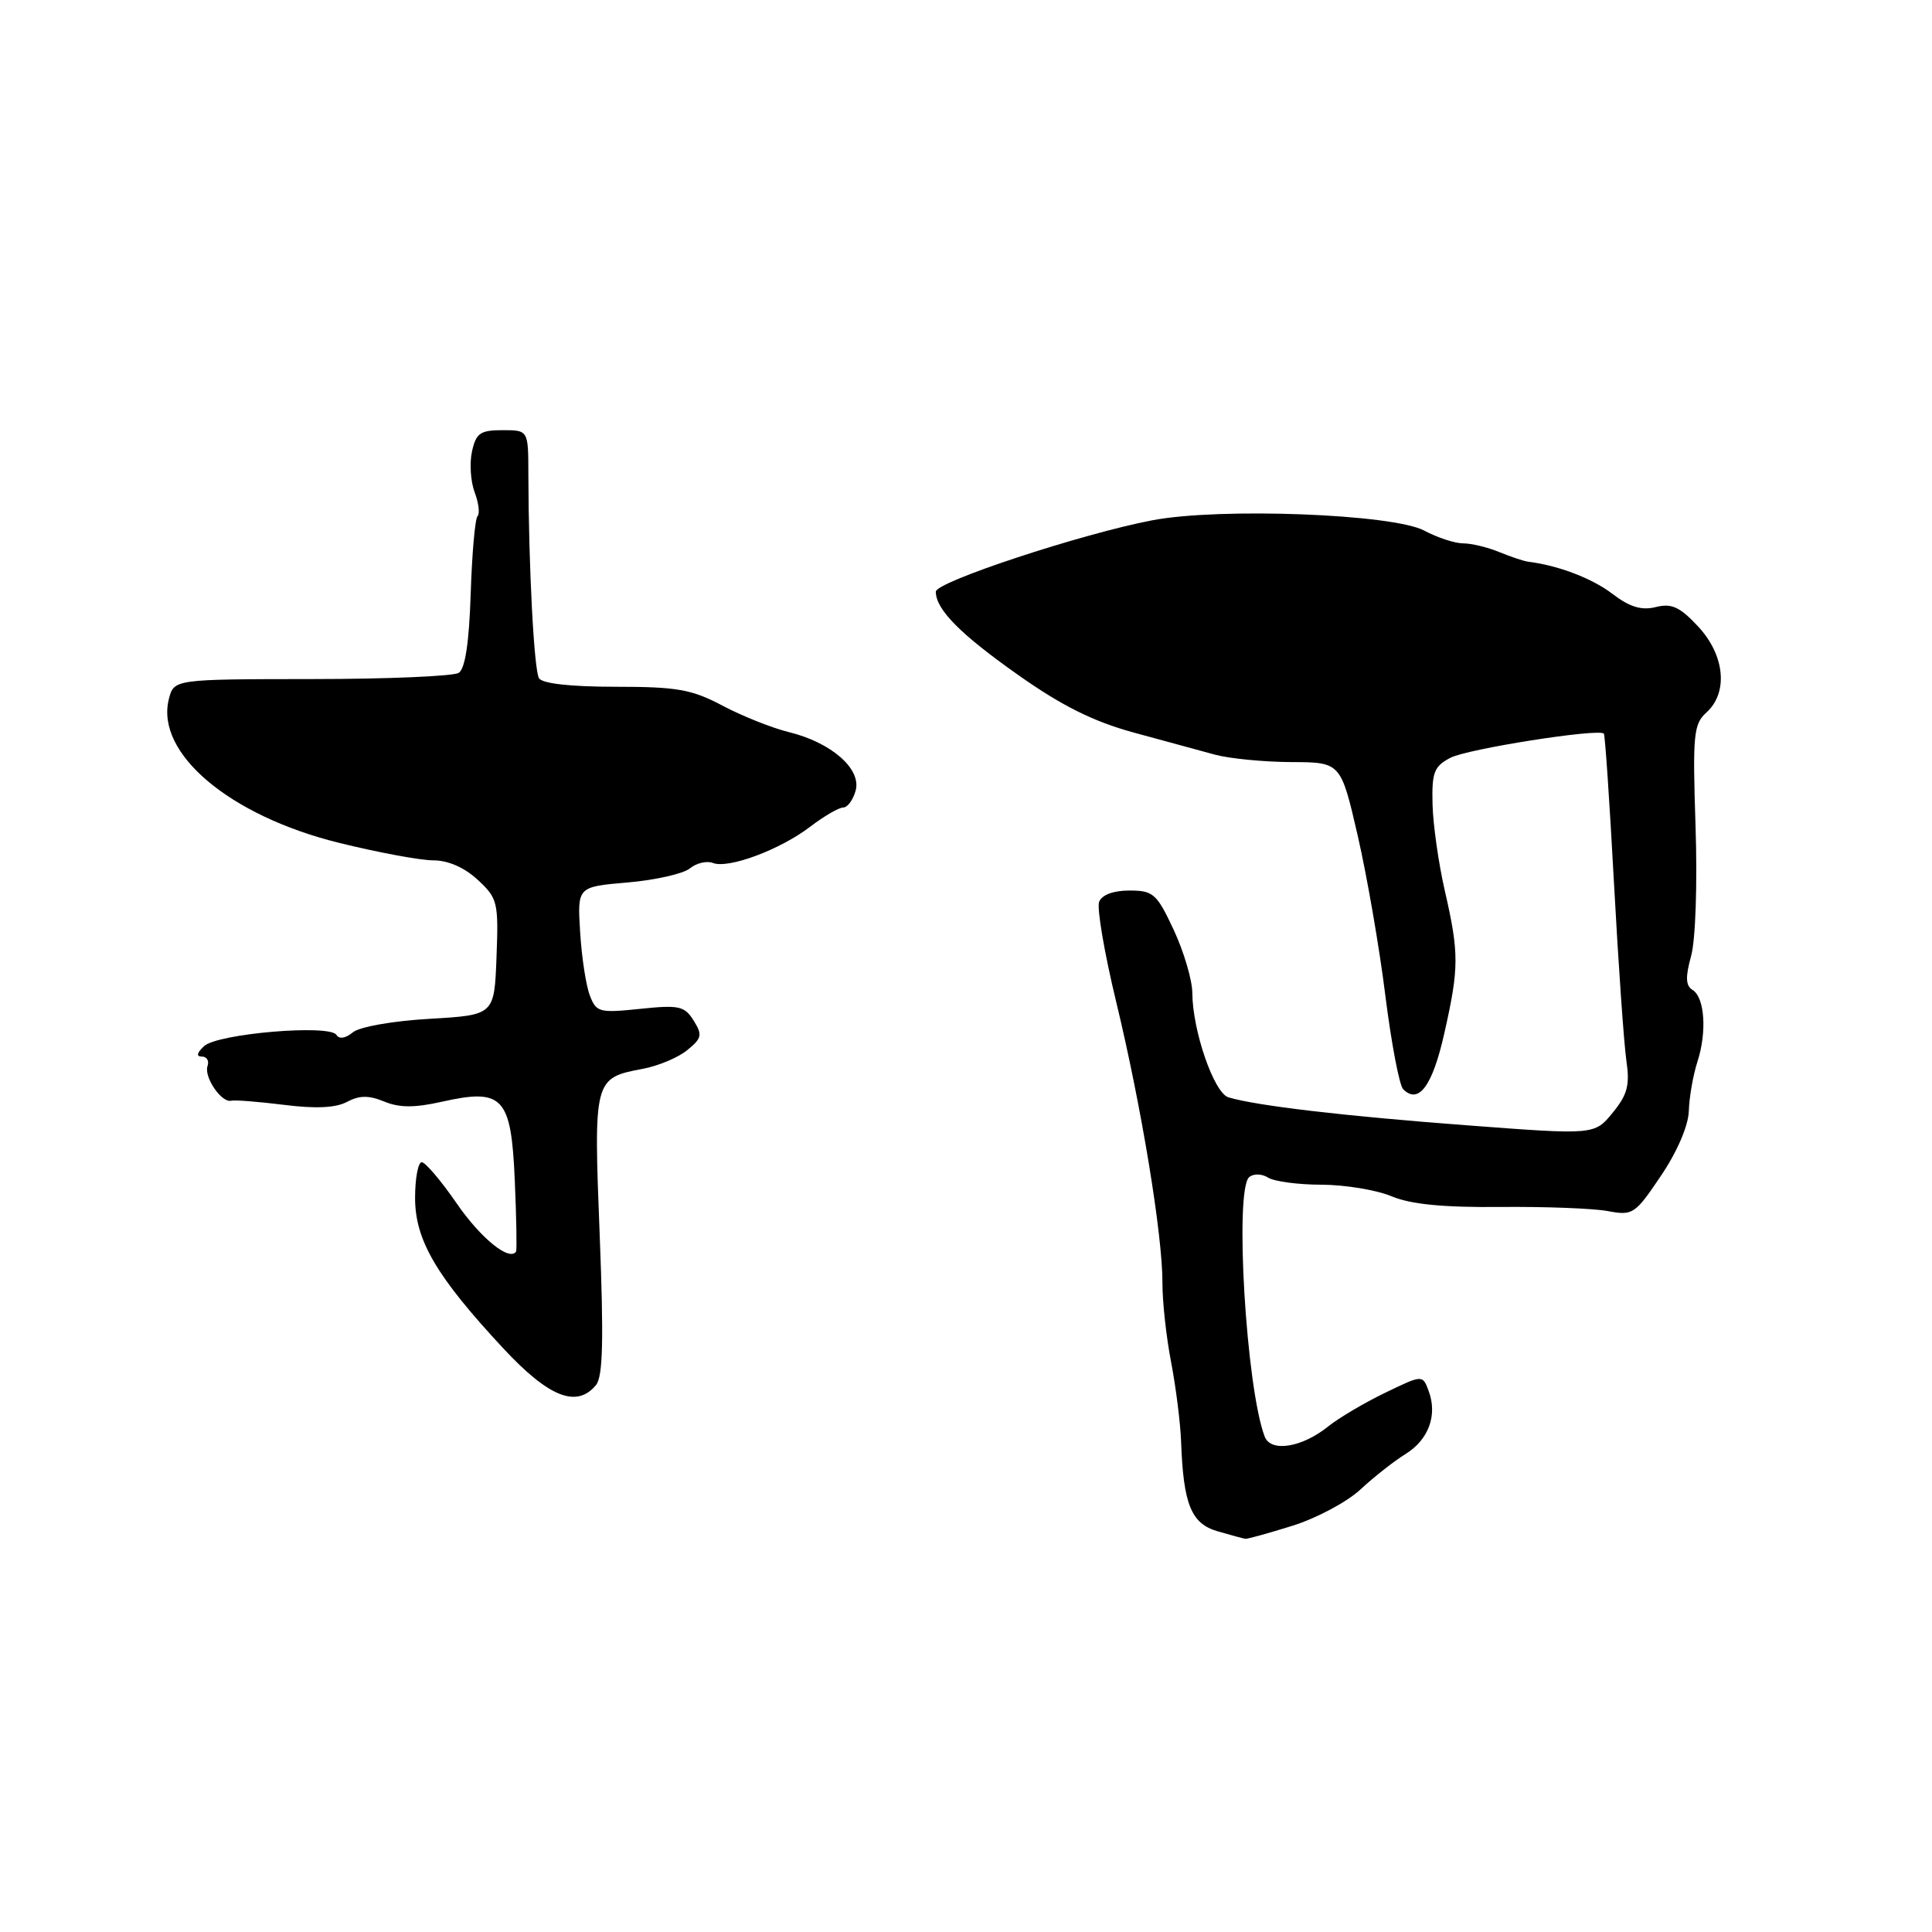 <?xml version="1.0" encoding="UTF-8" standalone="no"?>
<!DOCTYPE svg PUBLIC "-//W3C//DTD SVG 1.1//EN" "http://www.w3.org/Graphics/SVG/1.1/DTD/svg11.dtd" >
<svg xmlns="http://www.w3.org/2000/svg" xmlns:xlink="http://www.w3.org/1999/xlink" version="1.1" viewBox="0 0 256 256">
 <g >
 <path fill="currentColor"
d=" M 171.26 202.17 C 174.43 201.18 178.48 199.02 180.26 197.37 C 182.04 195.71 184.73 193.60 186.23 192.67 C 189.31 190.77 190.50 187.51 189.30 184.30 C 188.50 182.15 188.50 182.15 183.50 184.57 C 180.75 185.90 177.37 187.90 175.98 189.02 C 172.51 191.81 168.39 192.47 167.58 190.36 C 165.12 183.94 163.55 157.62 165.53 155.97 C 166.11 155.49 167.21 155.52 168.03 156.04 C 168.84 156.55 172.03 156.98 175.13 156.98 C 178.22 156.99 182.39 157.68 184.38 158.51 C 186.92 159.58 191.22 160.00 198.77 159.93 C 204.70 159.87 211.11 160.12 213.02 160.47 C 216.36 161.10 216.65 160.90 220.09 155.79 C 222.26 152.57 223.72 149.15 223.78 147.19 C 223.83 145.40 224.34 142.48 224.91 140.71 C 226.20 136.74 225.89 132.17 224.27 131.17 C 223.35 130.60 223.31 129.47 224.08 126.68 C 224.67 124.55 224.92 117.16 224.67 109.52 C 224.27 97.32 224.40 95.95 226.12 94.40 C 229.03 91.76 228.55 86.80 225.00 83.00 C 222.58 80.41 221.49 79.91 219.40 80.44 C 217.50 80.91 215.95 80.44 213.64 78.68 C 210.96 76.63 206.47 74.92 202.50 74.43 C 201.95 74.37 200.23 73.79 198.68 73.16 C 197.14 72.52 194.98 72.00 193.89 72.00 C 192.79 72.00 190.46 71.24 188.70 70.30 C 184.54 68.10 161.66 67.23 152.69 68.94 C 143.31 70.73 124.00 77.10 124.00 78.40 C 124.00 80.76 127.25 84.04 134.96 89.47 C 140.71 93.53 144.90 95.61 150.20 97.06 C 154.21 98.15 159.07 99.48 161.00 100.00 C 162.93 100.52 167.46 100.96 171.08 100.98 C 177.66 101.00 177.66 101.00 179.91 110.75 C 181.14 116.11 182.79 125.65 183.57 131.95 C 184.36 138.24 185.42 143.82 185.93 144.33 C 187.98 146.38 189.81 143.89 191.37 136.96 C 193.34 128.24 193.35 126.33 191.44 118.00 C 190.62 114.42 189.89 109.30 189.82 106.61 C 189.71 102.34 190.01 101.55 192.19 100.41 C 194.44 99.23 211.84 96.49 212.52 97.21 C 212.68 97.37 213.28 106.28 213.86 117.00 C 214.44 127.72 215.18 138.30 215.50 140.50 C 215.98 143.78 215.66 145.03 213.69 147.44 C 211.28 150.39 211.28 150.39 194.39 149.11 C 178.15 147.89 166.42 146.51 162.77 145.40 C 160.86 144.82 158.01 136.56 157.99 131.57 C 157.98 129.88 156.88 126.14 155.54 123.25 C 153.28 118.41 152.82 118.00 149.65 118.00 C 147.52 118.00 146.00 118.57 145.64 119.50 C 145.32 120.33 146.34 126.29 147.90 132.75 C 151.24 146.57 154.05 163.65 154.03 170.00 C 154.02 172.47 154.54 177.20 155.18 180.50 C 155.81 183.80 156.41 188.53 156.50 191.00 C 156.80 199.34 157.84 201.89 161.33 202.90 C 163.07 203.41 164.72 203.85 165.00 203.90 C 165.28 203.94 168.09 203.16 171.26 202.17 Z  M 78.97 183.53 C 79.89 182.43 80.01 177.54 79.46 163.59 C 78.65 142.98 78.69 142.84 85.20 141.62 C 87.21 141.24 89.85 140.14 91.05 139.16 C 93.00 137.58 93.10 137.13 91.91 135.23 C 90.71 133.30 89.97 133.14 84.81 133.68 C 79.40 134.24 79.00 134.14 78.15 131.88 C 77.64 130.56 77.07 126.79 76.87 123.49 C 76.50 117.50 76.50 117.50 83.19 116.93 C 86.86 116.61 90.57 115.77 91.42 115.06 C 92.28 114.36 93.65 114.03 94.47 114.35 C 96.53 115.14 103.35 112.60 107.36 109.54 C 109.19 108.14 111.16 107.00 111.73 107.00 C 112.30 107.00 113.04 105.99 113.38 104.75 C 114.16 101.88 110.15 98.38 104.50 97.00 C 102.30 96.46 98.36 94.89 95.75 93.51 C 91.65 91.34 89.71 91.00 81.56 91.00 C 75.63 91.00 71.86 90.58 71.42 89.87 C 70.76 88.80 70.04 75.03 70.01 62.75 C 70.00 57.00 70.00 57.00 66.58 57.00 C 63.64 57.00 63.07 57.40 62.54 59.83 C 62.20 61.38 62.36 63.81 62.89 65.22 C 63.43 66.64 63.60 68.06 63.28 68.39 C 62.95 68.72 62.54 73.34 62.37 78.67 C 62.16 85.15 61.64 88.61 60.78 89.16 C 60.08 89.60 51.30 89.98 41.27 89.98 C 23.04 90.00 23.04 90.00 22.37 92.65 C 20.58 99.79 30.38 108.08 44.88 111.67 C 50.06 112.95 55.69 114.00 57.41 114.00 C 59.37 114.00 61.55 114.95 63.30 116.58 C 65.94 119.02 66.07 119.55 65.79 126.83 C 65.50 134.50 65.50 134.50 56.90 135.00 C 52.03 135.28 47.62 136.06 46.74 136.80 C 45.79 137.59 44.94 137.72 44.58 137.13 C 43.69 135.69 28.80 136.96 27.04 138.62 C 26.08 139.52 25.98 140.00 26.75 140.00 C 27.40 140.00 27.74 140.56 27.50 141.25 C 26.99 142.70 29.36 146.18 30.64 145.85 C 31.11 145.73 34.27 145.98 37.65 146.40 C 41.83 146.93 44.51 146.80 45.99 146.00 C 47.63 145.13 48.86 145.12 50.91 145.96 C 52.91 146.79 54.93 146.80 58.53 145.99 C 66.65 144.17 67.73 145.33 68.21 156.37 C 68.43 161.39 68.50 165.65 68.38 165.84 C 67.50 167.16 63.71 164.09 60.53 159.48 C 58.46 156.47 56.36 154.00 55.88 154.00 C 55.40 154.00 55.00 156.14 55.00 158.75 C 55.01 164.35 57.83 169.15 66.72 178.70 C 72.74 185.16 76.42 186.61 78.97 183.53 Z "/>
</g>
</svg>